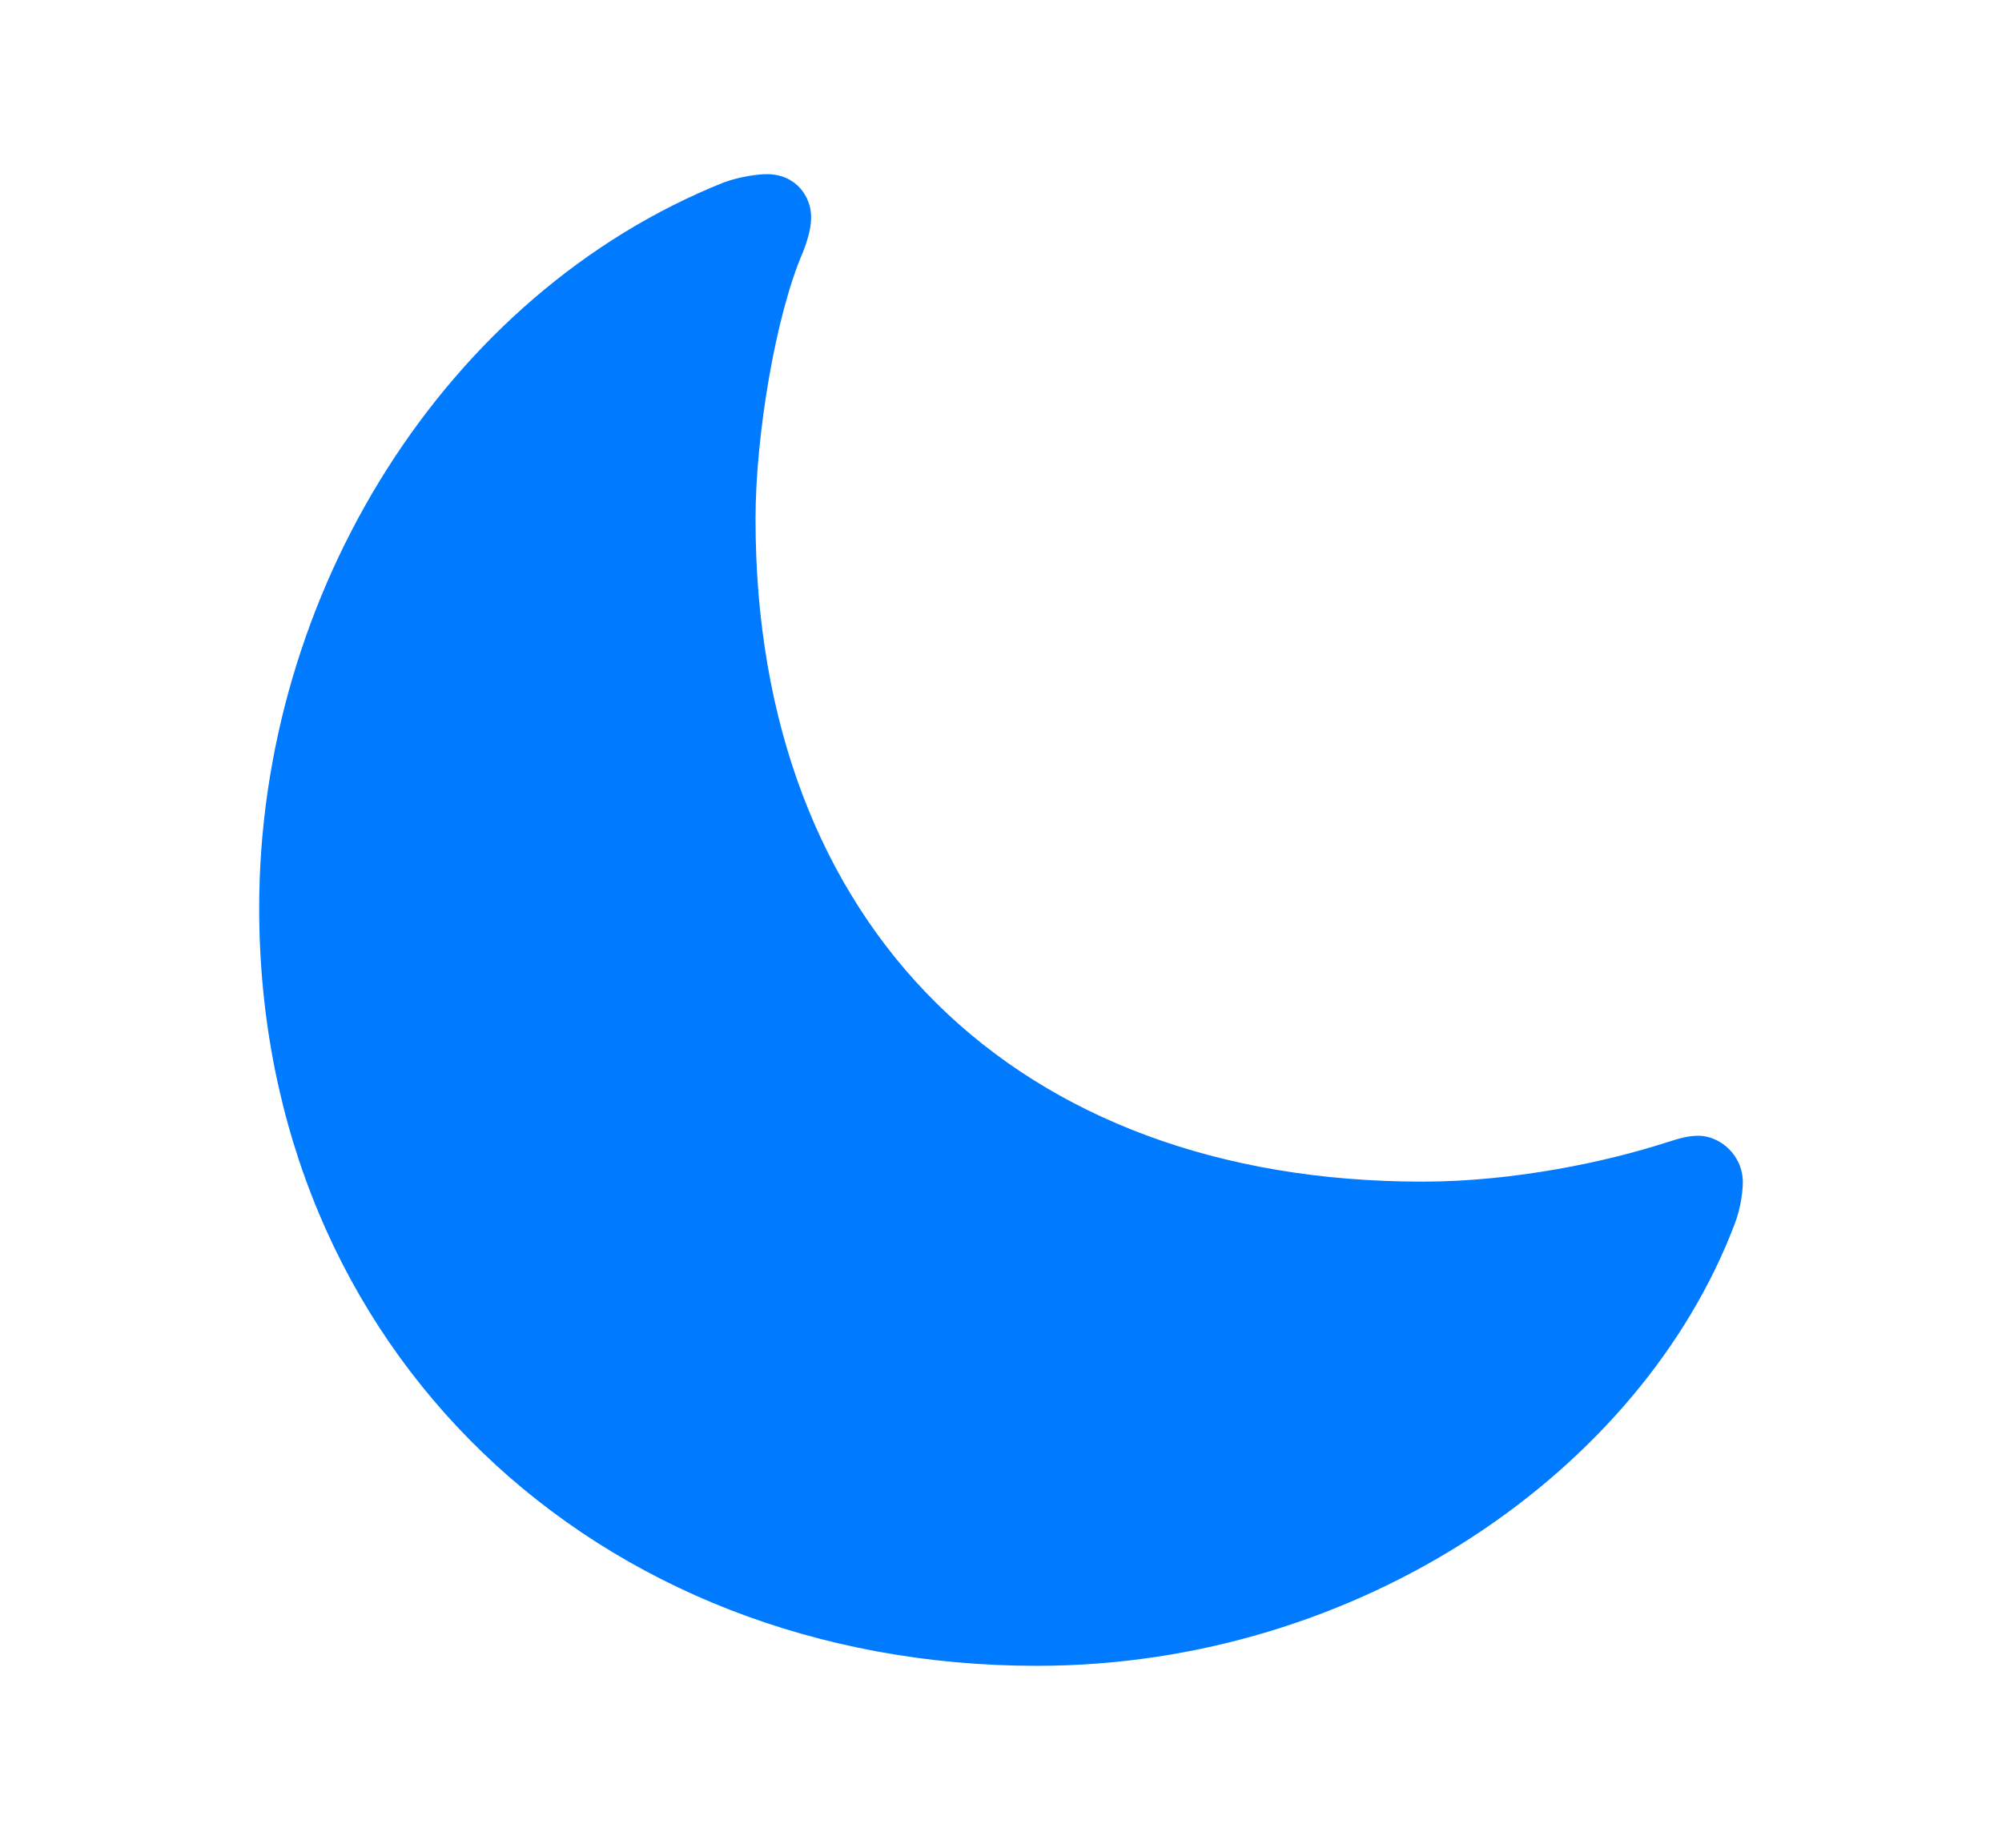 <?xml version="1.0" encoding="UTF-8"?>
<svg width="26px" height="24px" viewBox="0 0 26 24" version="1.1" xmlns="http://www.w3.org/2000/svg" xmlns:xlink="http://www.w3.org/1999/xlink">
    <title>dark-mode</title>
    <g id="dark-mode" stroke="none" stroke-width="1" fill="none" fill-rule="evenodd">
        <path d="M13.464,21.637 C17.673,21.637 21.315,19.088 22.526,15.904 C22.614,15.68 22.634,15.445 22.634,15.357 C22.634,14.996 22.331,14.752 22.058,14.752 C21.931,14.752 21.823,14.781 21.638,14.84 C20.886,15.084 19.675,15.348 18.474,15.348 C13.19,15.348 9.812,12.037 9.812,6.744 C9.812,5.65 10.075,4.088 10.427,3.277 C10.515,3.053 10.534,2.916 10.534,2.818 C10.534,2.555 10.339,2.262 9.958,2.262 C9.851,2.262 9.616,2.291 9.401,2.369 C5.788,3.814 3.366,7.701 3.366,11.793 C3.366,17.535 7.741,21.637 13.464,21.637 Z" id="􀆺" fill="#007AFF" fill-rule="nonzero"></path>
    </g>
</svg>